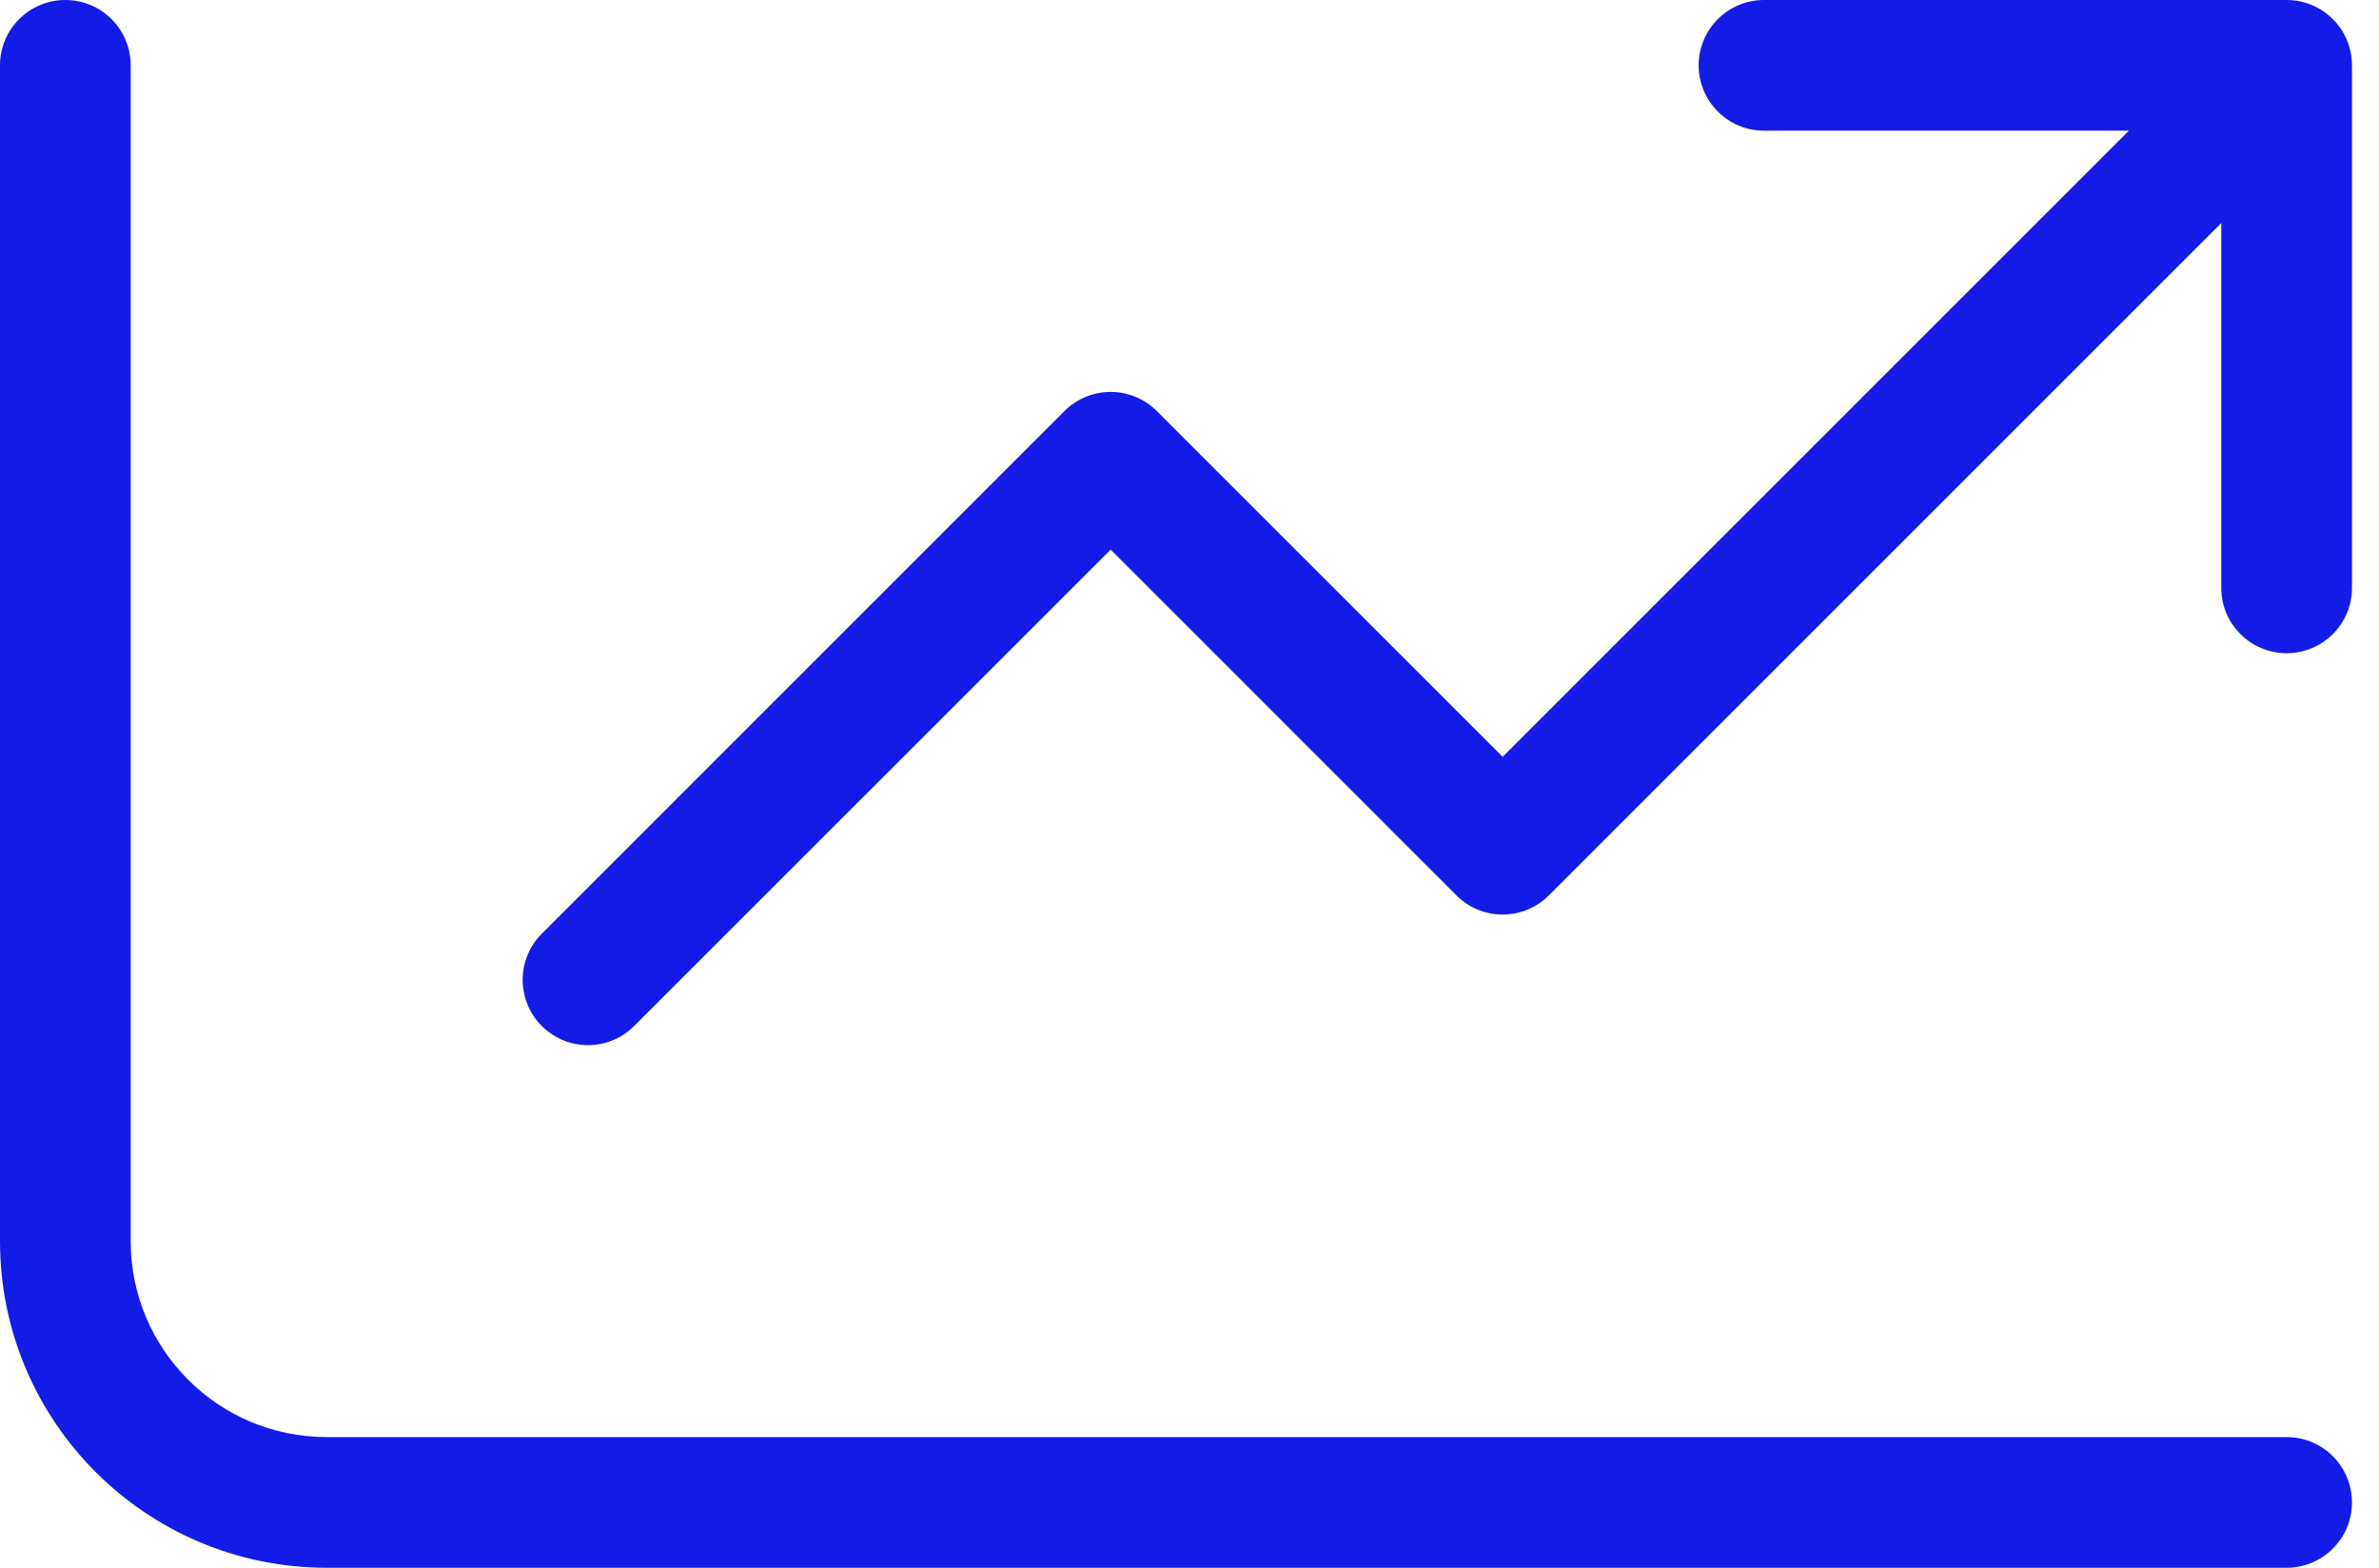 <svg width="44" height="29" viewBox="0 0 44 29" fill="none" xmlns="http://www.w3.org/2000/svg">
<path d="M39.374 2.417H32.625C31.958 2.417 31.417 1.876 31.417 1.208C31.417 0.541 31.958 0 32.625 0H42.292C42.959 0 43.5 0.541 43.5 1.208V10.875C43.5 11.542 42.959 12.083 42.292 12.083C41.624 12.083 41.083 11.542 41.083 10.875V4.126L28.646 16.563C28.174 17.035 27.409 17.035 26.937 16.563L20.542 10.167L11.729 18.979C11.258 19.451 10.492 19.451 10.021 18.979C9.549 18.508 9.549 17.742 10.021 17.271L19.687 7.604C20.159 7.132 20.924 7.132 21.396 7.604L27.792 13.999L39.374 2.417ZM42.292 26.583C42.959 26.583 43.5 27.124 43.5 27.792C43.5 28.459 42.959 29 42.292 29H6.042C2.705 29 0 26.295 0 22.958V1.208C0 0.541 0.541 0 1.208 0C1.876 0 2.417 0.541 2.417 1.208V22.958C2.417 24.96 4.04 26.583 6.042 26.583H42.292Z" fill="#131CE7"/>
</svg>
